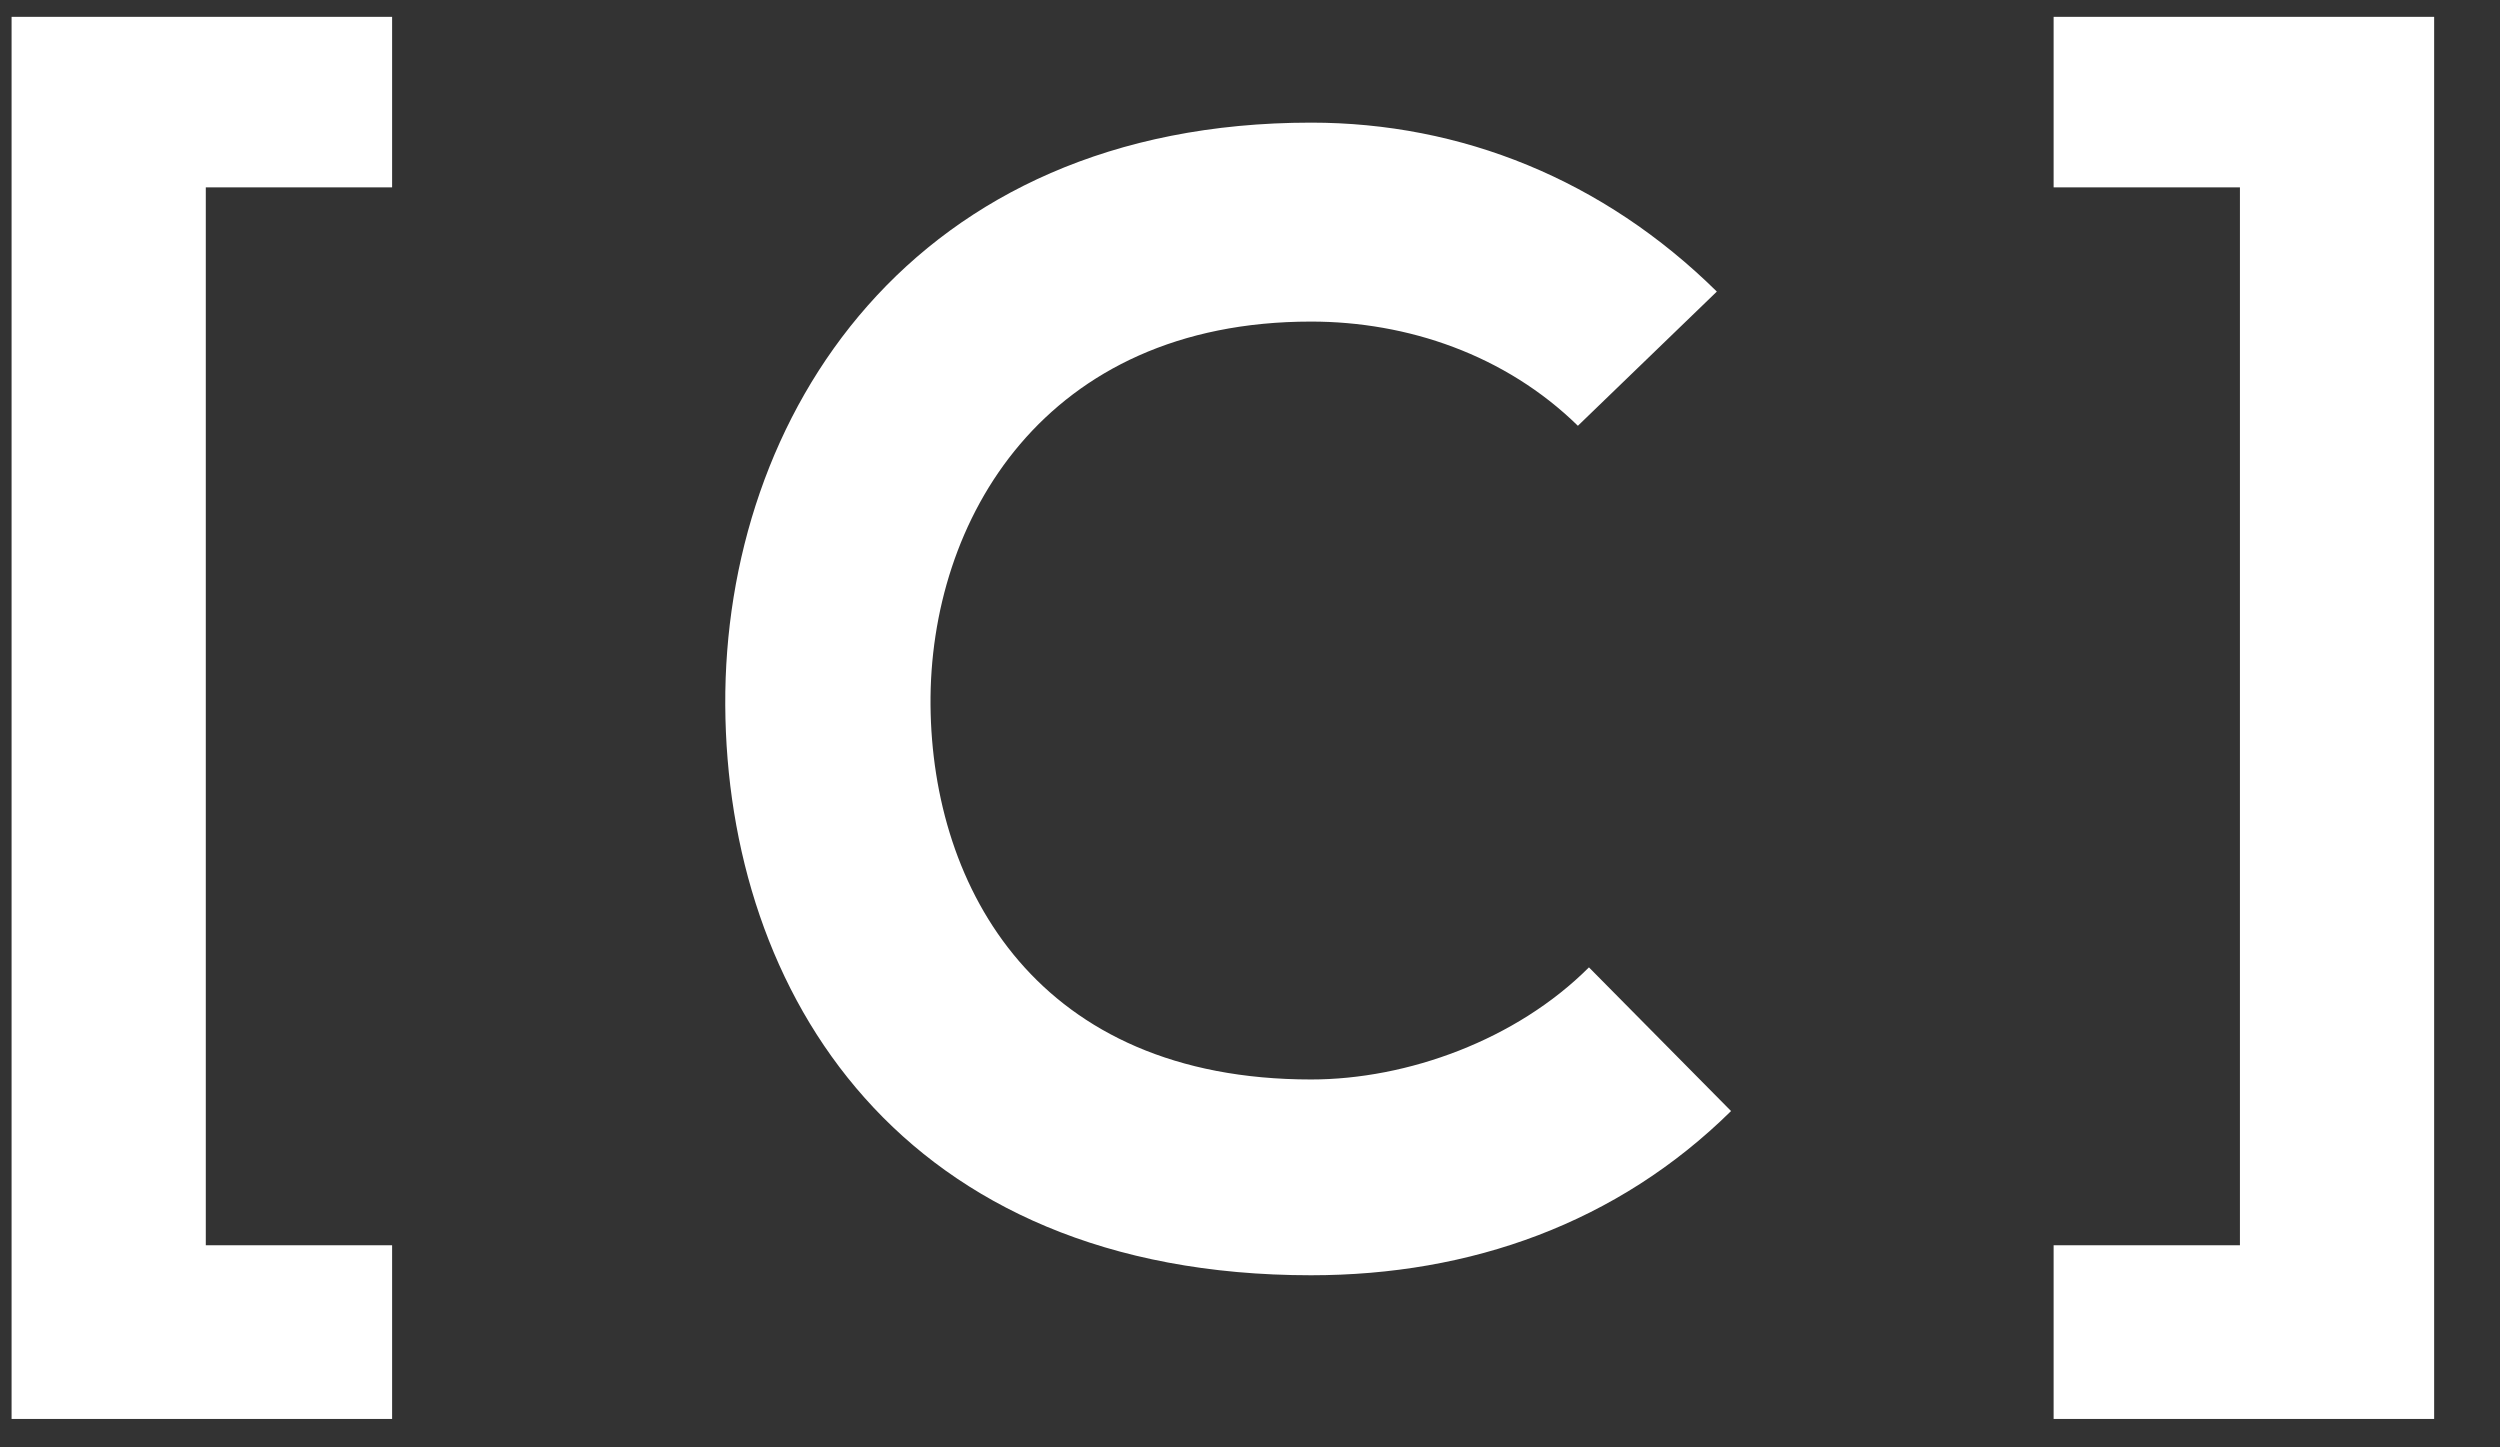 <svg width="38" height="22" viewBox="0 0 38 22" fill="none" xmlns="http://www.w3.org/2000/svg">
<rect x="0" y="0" width="38" height="22" fill="#333333" stroke="none"/>
<path d="M5.96 21.568V18.928H3.128V2.848H5.96V0.256H0.176V21.568H5.96Z" fill="white"/>
<path d="M24.152 14.704C23.048 15.808 21.392 16.408 19.928 16.408C15.776 16.408 14.168 13.504 14.144 10.72C14.12 7.912 15.872 4.888 19.928 4.888C21.392 4.888 22.88 5.392 23.984 6.472L26.096 4.432C24.368 2.728 22.208 1.864 19.928 1.864C13.856 1.864 11 6.328 11.024 10.72C11.048 15.088 13.688 19.384 19.928 19.384C22.352 19.384 24.584 18.592 26.312 16.888L24.152 14.704Z" fill="white"/>
<path d="M36.999 21.568V0.256H31.215V2.848H34.047V18.928H31.215V21.568H36.999Z" fill="white"/>
</svg>
